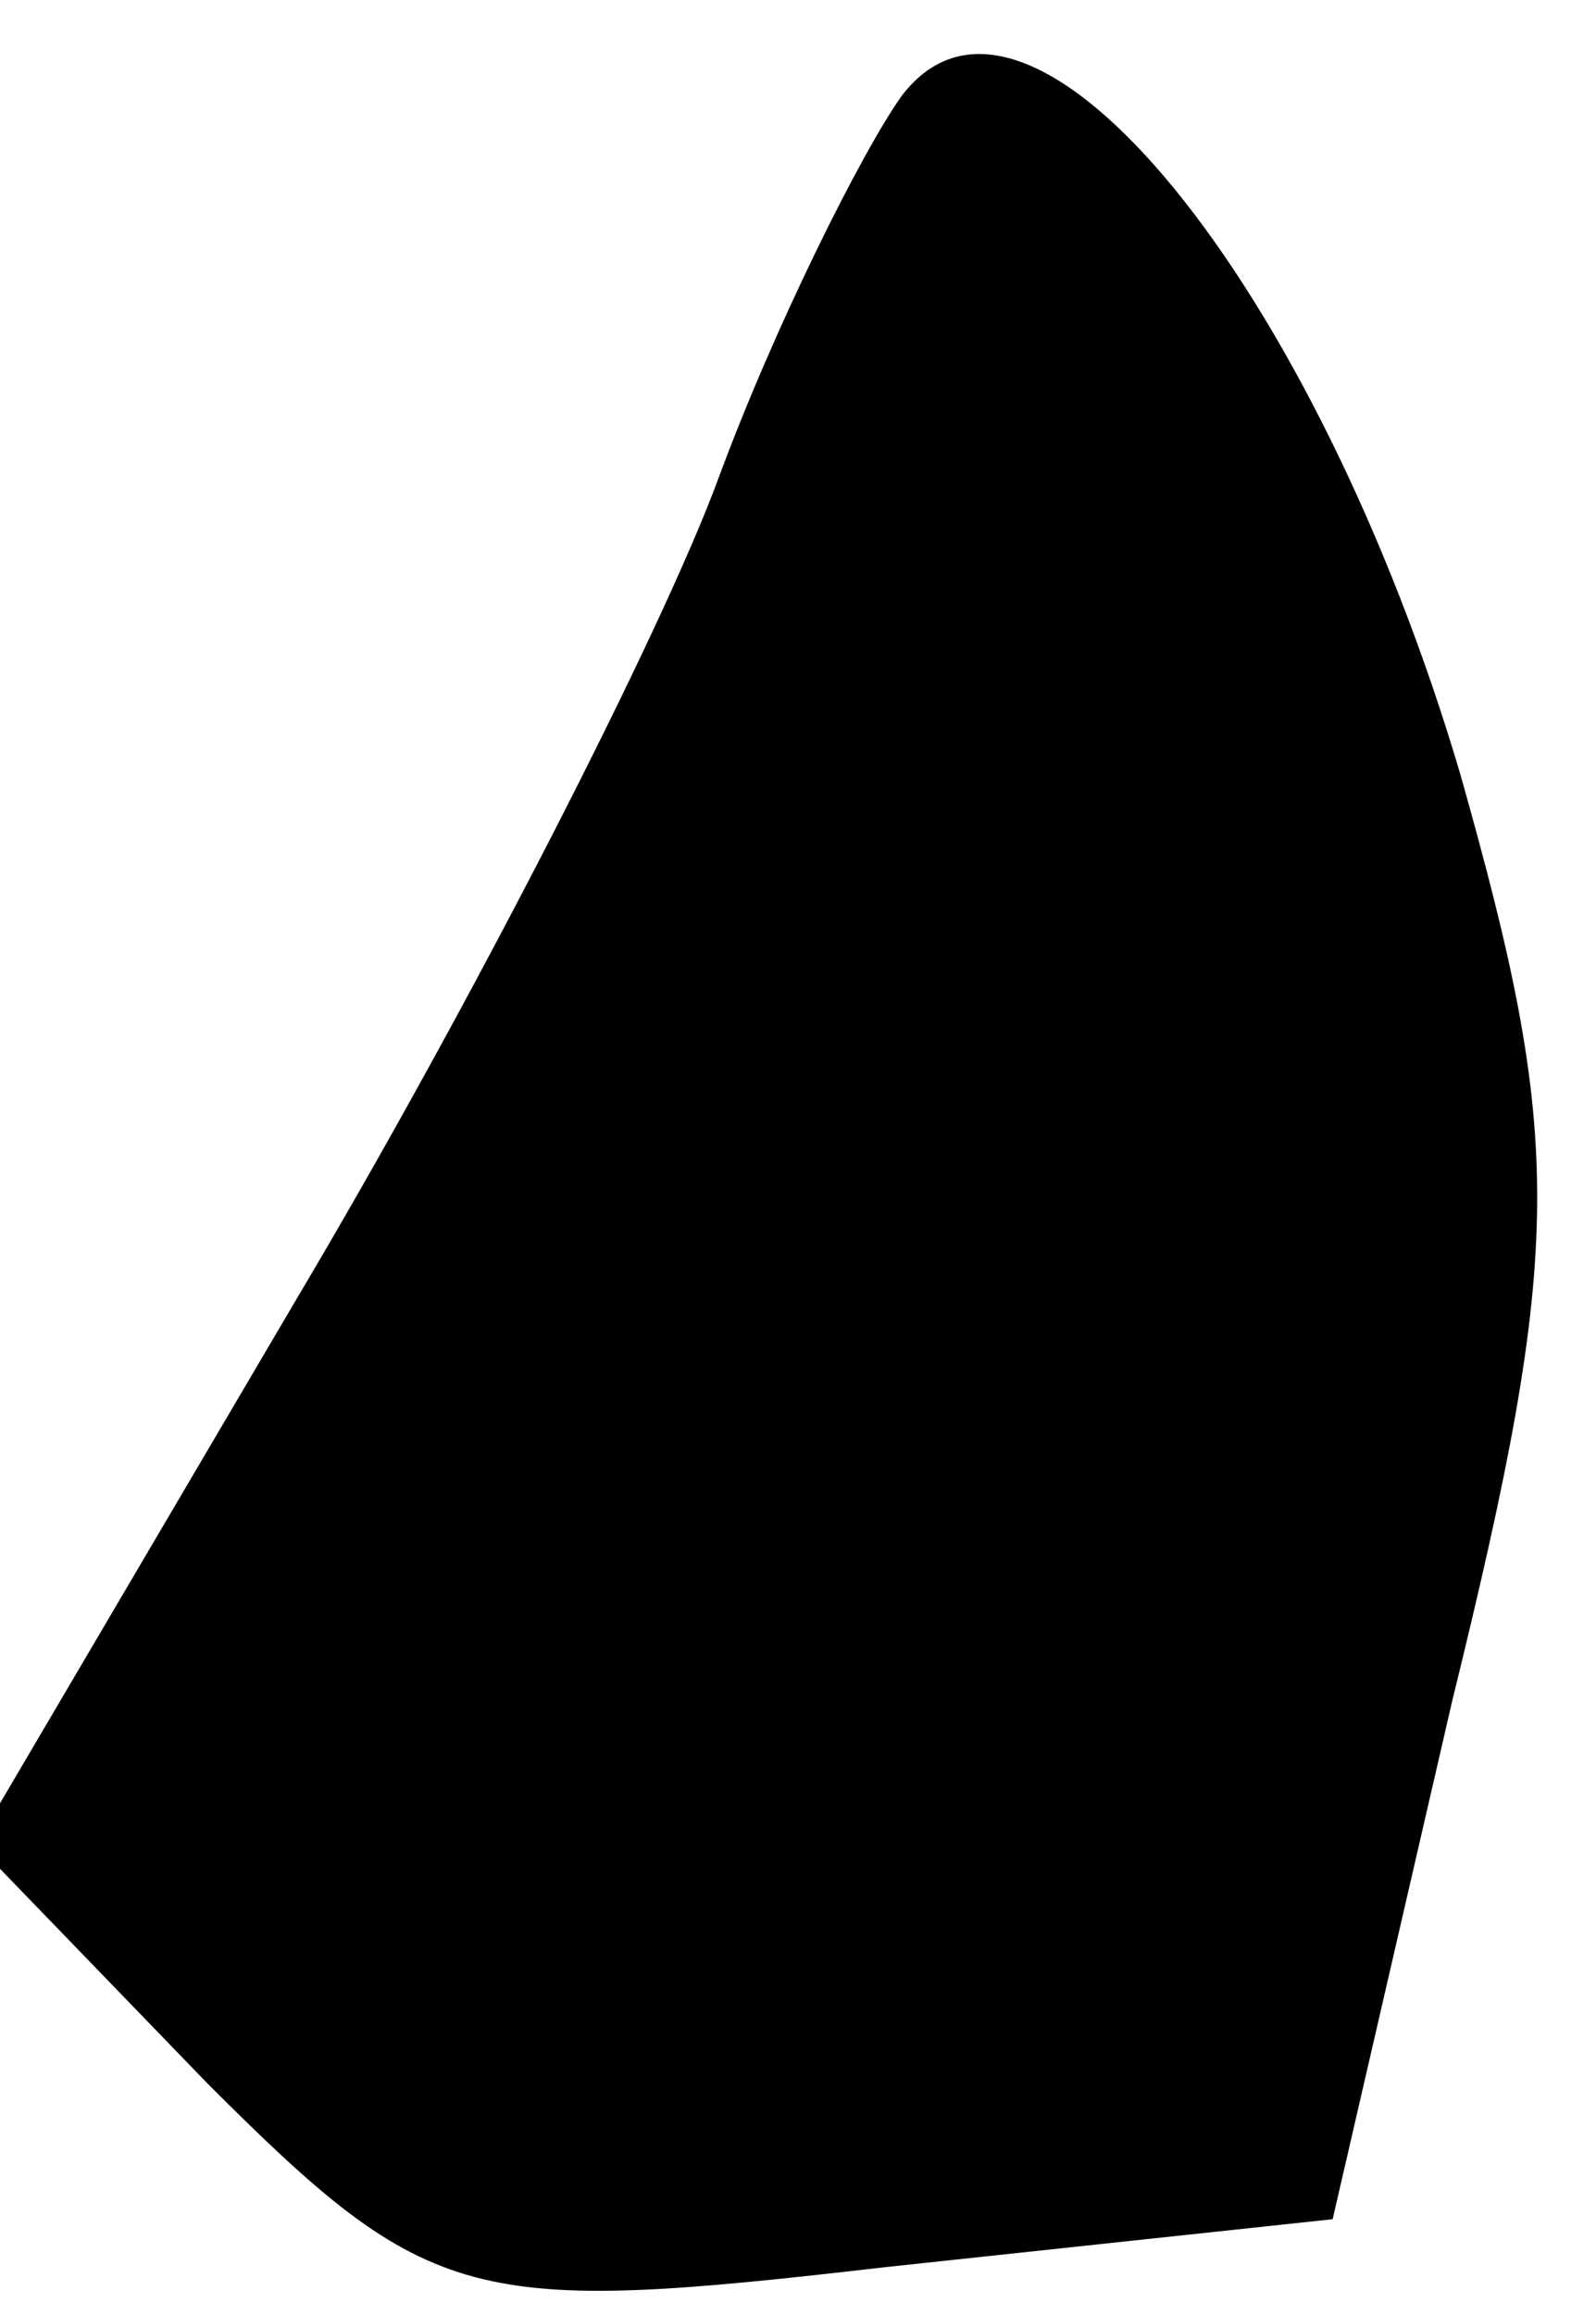 <?xml version="1.0" standalone="no"?>
<!DOCTYPE svg PUBLIC "-//W3C//DTD SVG 20010904//EN"
 "http://www.w3.org/TR/2001/REC-SVG-20010904/DTD/svg10.dtd">
<svg version="1.0" xmlns="http://www.w3.org/2000/svg"
 width="20pt" height="29pt" viewBox="0 0 20 29"
 preserveAspectRatio="xMidYMid meet">
<g transform="translate(0,29) scale(0.1,-0.1)"
fill="#000000" stroke="none">
<path fill="#000000" stroke="none" d="M113 278 c-5 -7 -16 -29 -23 -48 -7
-19 -31 -66 -53 -103 l-40 -68 29 -30 c28 -28 33 -29 85 -23 l56 6 15 65 c14
57 14 70 1 116 -18 61 -54 106 -70 85z"/>
</g>
</svg>
